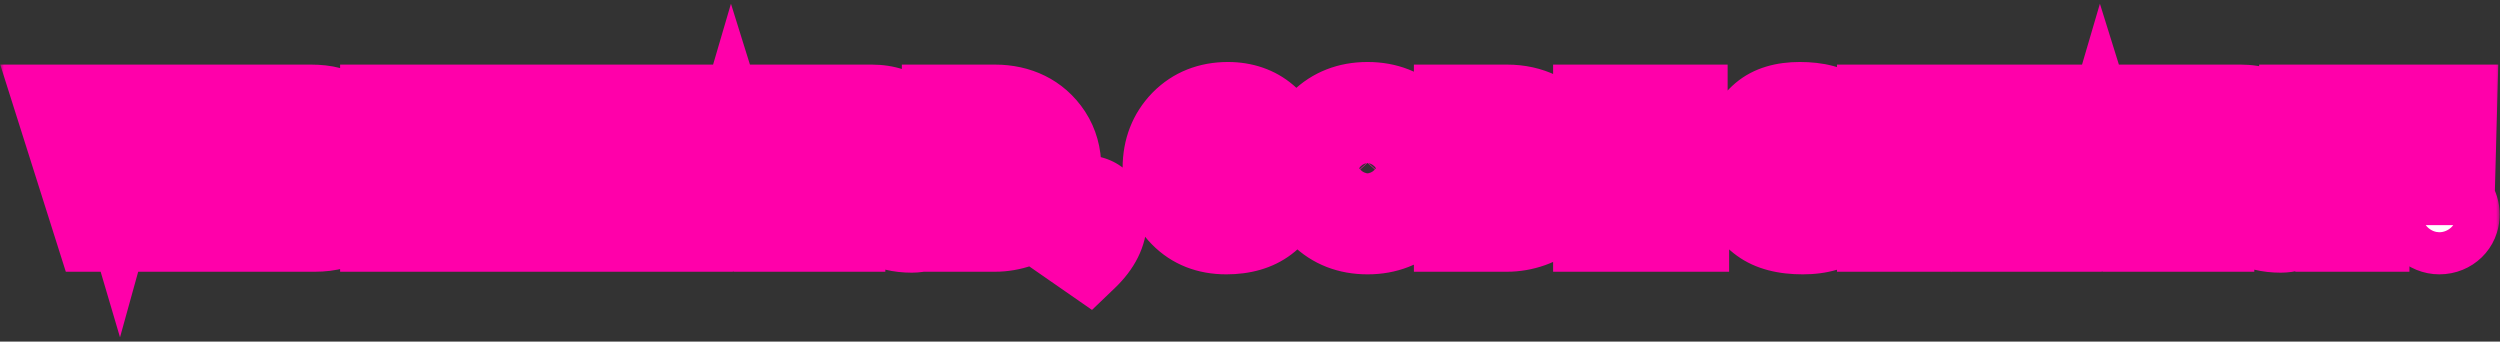 <svg width="322" height="44" viewBox="0 0 322 44" fill="none" xmlns="http://www.w3.org/2000/svg">
<rect x="0" y="0" width="322" height="44" fill="#333333" stroke="none"/>
<mask id="path-1-outside-1_4021_404" maskUnits="userSpaceOnUse" x="0" y="0" width="322" height="44" fill="black">
<rect fill="white" width="322" height="44"/>
<path d="M18.258 30H12.138L6.858 13.32H11.778L15.306 25.272L18.618 13.32H23.538L18.258 30ZM29.509 30H24.805V13.32H29.509V30ZM40.579 30H32.539V13.32H40.075C43.819 13.32 45.859 14.88 45.859 17.592C45.859 19.44 44.587 20.808 42.883 21.264C45.259 21.816 46.459 23.136 46.459 25.224C46.459 28.296 44.347 30 40.579 30ZM37.243 16.608V19.848H39.283C40.603 19.848 41.251 19.296 41.251 18.168C41.251 17.136 40.603 16.608 39.283 16.608H37.243ZM37.243 23.28V26.712H39.403C40.867 26.712 41.611 26.136 41.611 25.008C41.611 23.856 40.843 23.28 39.331 23.28H37.243ZM61.477 30H48.805V13.32H61.285V17.376H53.509V19.584H59.941V23.64H53.509V25.944H61.477V30ZM73.947 30H69.243V13.32H73.947V19.416H79.778V13.32H84.483V30H79.778V23.76H73.947V30ZM103.052 30L98.132 30L97.052 26.544H91.7L90.668 30H85.748L91.34 13.32H97.46L103.052 30ZM94.292 17.736L92.756 22.968H95.924L94.292 17.736ZM118.128 25.632C118.344 25.632 118.56 25.608 118.824 25.584V29.928C118.416 30.048 117.936 30.12 117.432 30.12C115.8 30.12 114.432 29.784 113.352 29.112C112.248 28.44 111.312 27.12 110.568 25.176L110.376 24.696H109.032V30H104.328V13.32H112.272C114.12 13.32 115.656 13.824 116.88 14.856C118.08 15.888 118.68 17.304 118.68 19.08C118.68 21.504 117.408 23.112 115.2 23.784C116.328 25.44 117.072 25.656 118.128 25.632ZM111.528 17.352H109.032V20.688H111.6C113.04 20.688 113.76 20.136 113.76 19.008C113.76 17.904 113.016 17.352 111.528 17.352ZM128.165 30H121.157V13.32H128.165C131.213 13.32 133.877 14.52 135.581 17.112C136.421 18.408 136.853 19.92 136.853 21.672C136.853 27.072 132.581 30 128.165 30ZM125.861 17.664V25.656H127.781C130.109 25.656 131.933 24.408 131.933 21.648C131.933 18.936 130.109 17.664 127.781 17.664H125.861ZM139.853 25.008C141.557 25.008 142.733 26.304 142.733 28.248C142.733 30.096 141.869 31.824 140.141 33.48L138.101 32.064C138.869 31.44 139.325 30.696 139.469 29.856C138.197 29.76 137.213 28.824 137.213 27.504C137.213 25.992 138.341 25.008 139.853 25.008ZM157.943 30.336C155.471 30.336 153.479 29.544 151.919 27.96C150.359 26.376 149.591 24.288 149.591 21.672C149.591 19.152 150.407 17.088 152.015 15.432C153.623 13.8 155.687 12.984 158.159 12.984C162.287 12.984 165.167 15.456 166.103 19.776L161.399 20.928C160.847 18.528 159.671 17.328 157.919 17.328C155.927 17.328 154.511 19.08 154.511 21.672C154.511 24.264 155.951 25.992 158.063 25.992C159.719 25.992 160.799 25.128 161.279 23.376L166.199 24.096C165.119 28.248 162.359 30.336 157.943 30.336ZM182.404 27.888C180.748 29.52 178.66 30.336 176.14 30.336C173.62 30.336 171.532 29.52 169.876 27.888C168.22 26.256 167.404 24.192 167.404 21.672C167.404 19.152 168.22 17.088 169.876 15.432C171.532 13.8 173.62 12.984 176.14 12.984C178.66 12.984 180.748 13.8 182.404 15.432C184.06 17.088 184.876 19.152 184.876 21.672C184.876 24.192 184.06 26.256 182.404 27.888ZM173.38 24.84C174.076 25.608 175.012 25.992 176.14 25.992C177.268 25.992 178.204 25.608 178.9 24.84C179.596 24.072 179.956 23.016 179.956 21.672C179.956 20.328 179.596 19.272 178.9 18.48C178.204 17.712 177.268 17.328 176.14 17.328C175.012 17.328 174.076 17.712 173.38 18.48C172.684 19.272 172.324 20.328 172.324 21.672C172.324 23.016 172.684 24.072 173.38 24.84ZM194.118 30H187.11V13.32H194.118C197.166 13.32 199.83 14.52 201.534 17.112C202.374 18.408 202.806 19.92 202.806 21.672C202.806 27.072 198.534 30 194.118 30ZM191.814 17.664V25.656H193.734C196.062 25.656 197.886 24.408 197.886 21.648C197.886 18.936 196.062 17.664 193.734 17.664H191.814ZM217.711 30H205.039V13.32H217.519V17.376H209.743V19.584H216.175V23.64H209.743V25.944H217.711V30ZM232.197 30.336C229.821 30.336 227.973 29.856 226.629 28.872C225.285 27.912 224.613 26.664 224.613 25.128C224.613 24.408 224.709 23.76 224.925 23.184L229.485 24.096C229.365 24.384 229.293 24.672 229.293 24.936C229.293 25.968 230.445 26.592 232.245 26.592C233.853 26.592 234.765 26.016 234.765 25.08C234.765 24.336 234.069 23.88 233.181 23.76L230.973 23.448C226.821 22.848 224.925 21.168 224.925 18.264C224.925 16.8 225.525 15.552 226.749 14.52C227.973 13.488 229.653 12.984 231.813 12.984C236.397 12.984 238.821 14.856 239.085 18.624L234.453 19.176C234.261 17.616 233.541 16.728 231.645 16.728C230.493 16.728 229.605 17.256 229.605 18C229.605 18.744 230.277 19.2 231.621 19.392L233.853 19.728C237.765 20.304 239.445 21.888 239.445 24.6C239.445 26.28 238.797 27.648 237.525 28.728C236.229 29.808 234.453 30.336 232.197 30.336ZM246.306 30H241.602V13.32H248.13L251.25 21.216L254.25 13.32L260.802 13.32V30H256.098V19.008L253.218 26.304H249.186L246.306 19.008V30ZM279.373 30H274.453L273.373 26.544H268.021L266.989 30H262.069L267.661 13.32H273.781L279.373 30ZM270.613 17.736L269.077 22.968H272.245L270.613 17.736ZM294.449 25.632C294.665 25.632 294.881 25.608 295.145 25.584V29.928C294.737 30.048 294.257 30.12 293.753 30.12C292.121 30.12 290.753 29.784 289.673 29.112C288.569 28.44 287.633 27.12 286.889 25.176L286.697 24.696H285.353V30H280.649V13.32H288.593C290.441 13.32 291.977 13.824 293.201 14.856C294.401 15.888 295.001 17.304 295.001 19.08C295.001 21.504 293.729 23.112 291.521 23.784C292.649 25.44 293.393 25.656 294.449 25.632ZM287.849 17.352H285.353V20.688H287.921C289.361 20.688 290.081 20.136 290.081 19.008C290.081 17.904 289.337 17.352 287.849 17.352ZM305.336 30H300.632V17.664H295.976V13.32H309.992V17.664H305.336V30ZM316.353 24H312.033L311.745 13.32H316.641L316.353 24ZM314.193 30.336C312.681 30.336 311.433 29.16 311.433 27.624C311.433 26.088 312.681 24.912 314.193 24.912C315.753 24.912 316.953 26.064 316.953 27.624C316.953 29.184 315.753 30.336 314.193 30.336Z"/>
</mask>
<path d="M18.258 30H12.138L6.858 13.32H11.778L15.306 25.272L18.618 13.32H23.538L18.258 30ZM29.509 30H24.805V13.32H29.509V30ZM40.579 30H32.539V13.32H40.075C43.819 13.32 45.859 14.88 45.859 17.592C45.859 19.44 44.587 20.808 42.883 21.264C45.259 21.816 46.459 23.136 46.459 25.224C46.459 28.296 44.347 30 40.579 30ZM37.243 16.608V19.848H39.283C40.603 19.848 41.251 19.296 41.251 18.168C41.251 17.136 40.603 16.608 39.283 16.608H37.243ZM37.243 23.28V26.712H39.403C40.867 26.712 41.611 26.136 41.611 25.008C41.611 23.856 40.843 23.28 39.331 23.28H37.243ZM61.477 30H48.805V13.32H61.285V17.376H53.509V19.584H59.941V23.64H53.509V25.944H61.477V30ZM73.947 30H69.243V13.32H73.947V19.416H79.778V13.32H84.483V30H79.778V23.76H73.947V30ZM103.052 30L98.132 30L97.052 26.544H91.7L90.668 30H85.748L91.34 13.32H97.46L103.052 30ZM94.292 17.736L92.756 22.968H95.924L94.292 17.736ZM118.128 25.632C118.344 25.632 118.56 25.608 118.824 25.584V29.928C118.416 30.048 117.936 30.12 117.432 30.12C115.8 30.12 114.432 29.784 113.352 29.112C112.248 28.44 111.312 27.12 110.568 25.176L110.376 24.696H109.032V30H104.328V13.32H112.272C114.12 13.32 115.656 13.824 116.88 14.856C118.08 15.888 118.68 17.304 118.68 19.08C118.68 21.504 117.408 23.112 115.2 23.784C116.328 25.44 117.072 25.656 118.128 25.632ZM111.528 17.352H109.032V20.688H111.6C113.04 20.688 113.76 20.136 113.76 19.008C113.76 17.904 113.016 17.352 111.528 17.352ZM128.165 30H121.157V13.32H128.165C131.213 13.32 133.877 14.52 135.581 17.112C136.421 18.408 136.853 19.92 136.853 21.672C136.853 27.072 132.581 30 128.165 30ZM125.861 17.664V25.656H127.781C130.109 25.656 131.933 24.408 131.933 21.648C131.933 18.936 130.109 17.664 127.781 17.664H125.861ZM139.853 25.008C141.557 25.008 142.733 26.304 142.733 28.248C142.733 30.096 141.869 31.824 140.141 33.48L138.101 32.064C138.869 31.44 139.325 30.696 139.469 29.856C138.197 29.76 137.213 28.824 137.213 27.504C137.213 25.992 138.341 25.008 139.853 25.008ZM157.943 30.336C155.471 30.336 153.479 29.544 151.919 27.96C150.359 26.376 149.591 24.288 149.591 21.672C149.591 19.152 150.407 17.088 152.015 15.432C153.623 13.8 155.687 12.984 158.159 12.984C162.287 12.984 165.167 15.456 166.103 19.776L161.399 20.928C160.847 18.528 159.671 17.328 157.919 17.328C155.927 17.328 154.511 19.08 154.511 21.672C154.511 24.264 155.951 25.992 158.063 25.992C159.719 25.992 160.799 25.128 161.279 23.376L166.199 24.096C165.119 28.248 162.359 30.336 157.943 30.336ZM182.404 27.888C180.748 29.52 178.66 30.336 176.14 30.336C173.62 30.336 171.532 29.52 169.876 27.888C168.22 26.256 167.404 24.192 167.404 21.672C167.404 19.152 168.22 17.088 169.876 15.432C171.532 13.8 173.62 12.984 176.14 12.984C178.66 12.984 180.748 13.8 182.404 15.432C184.06 17.088 184.876 19.152 184.876 21.672C184.876 24.192 184.06 26.256 182.404 27.888ZM173.38 24.84C174.076 25.608 175.012 25.992 176.14 25.992C177.268 25.992 178.204 25.608 178.9 24.84C179.596 24.072 179.956 23.016 179.956 21.672C179.956 20.328 179.596 19.272 178.9 18.48C178.204 17.712 177.268 17.328 176.14 17.328C175.012 17.328 174.076 17.712 173.38 18.48C172.684 19.272 172.324 20.328 172.324 21.672C172.324 23.016 172.684 24.072 173.38 24.84ZM194.118 30H187.11V13.32H194.118C197.166 13.32 199.83 14.52 201.534 17.112C202.374 18.408 202.806 19.92 202.806 21.672C202.806 27.072 198.534 30 194.118 30ZM191.814 17.664V25.656H193.734C196.062 25.656 197.886 24.408 197.886 21.648C197.886 18.936 196.062 17.664 193.734 17.664H191.814ZM217.711 30H205.039V13.32H217.519V17.376H209.743V19.584H216.175V23.64H209.743V25.944H217.711V30ZM232.197 30.336C229.821 30.336 227.973 29.856 226.629 28.872C225.285 27.912 224.613 26.664 224.613 25.128C224.613 24.408 224.709 23.76 224.925 23.184L229.485 24.096C229.365 24.384 229.293 24.672 229.293 24.936C229.293 25.968 230.445 26.592 232.245 26.592C233.853 26.592 234.765 26.016 234.765 25.08C234.765 24.336 234.069 23.88 233.181 23.76L230.973 23.448C226.821 22.848 224.925 21.168 224.925 18.264C224.925 16.8 225.525 15.552 226.749 14.52C227.973 13.488 229.653 12.984 231.813 12.984C236.397 12.984 238.821 14.856 239.085 18.624L234.453 19.176C234.261 17.616 233.541 16.728 231.645 16.728C230.493 16.728 229.605 17.256 229.605 18C229.605 18.744 230.277 19.2 231.621 19.392L233.853 19.728C237.765 20.304 239.445 21.888 239.445 24.6C239.445 26.28 238.797 27.648 237.525 28.728C236.229 29.808 234.453 30.336 232.197 30.336ZM246.306 30H241.602V13.32H248.13L251.25 21.216L254.25 13.32L260.802 13.32V30H256.098V19.008L253.218 26.304H249.186L246.306 19.008V30ZM279.373 30H274.453L273.373 26.544H268.021L266.989 30H262.069L267.661 13.32H273.781L279.373 30ZM270.613 17.736L269.077 22.968H272.245L270.613 17.736ZM294.449 25.632C294.665 25.632 294.881 25.608 295.145 25.584V29.928C294.737 30.048 294.257 30.12 293.753 30.12C292.121 30.12 290.753 29.784 289.673 29.112C288.569 28.44 287.633 27.12 286.889 25.176L286.697 24.696H285.353V30H280.649V13.32H288.593C290.441 13.32 291.977 13.824 293.201 14.856C294.401 15.888 295.001 17.304 295.001 19.08C295.001 21.504 293.729 23.112 291.521 23.784C292.649 25.44 293.393 25.656 294.449 25.632ZM287.849 17.352H285.353V20.688H287.921C289.361 20.688 290.081 20.136 290.081 19.008C290.081 17.904 289.337 17.352 287.849 17.352ZM305.336 30H300.632V17.664H295.976V13.32H309.992V17.664H305.336V30ZM316.353 24H312.033L311.745 13.32H316.641L316.353 24ZM314.193 30.336C312.681 30.336 311.433 29.16 311.433 27.624C311.433 26.088 312.681 24.912 314.193 24.912C315.753 24.912 316.953 26.064 316.953 27.624C316.953 29.184 315.753 30.336 314.193 30.336Z" fill="white"/>
<path d="M18.258 30V35H21.919L23.024 31.509L18.258 30ZM12.138 30L7.371 31.509L8.476 35H12.138V30ZM6.858 13.32V8.32L0.03 8.32L2.091 14.829L6.858 13.32ZM11.778 13.32L16.573 11.905L15.515 8.32H11.778V13.32ZM15.306 25.272L10.51 26.688L15.457 43.448L20.124 26.607L15.306 25.272ZM18.618 13.32V8.32H14.815L13.799 11.985L18.618 13.32ZM23.538 13.32L28.305 14.829L30.365 8.32H23.538V13.32ZM18.258 30V25H12.138V30V35H18.258V30ZM12.138 30L16.904 28.491L11.624 11.811L6.858 13.32L2.091 14.829L7.371 31.509L12.138 30ZM6.858 13.32V18.32H11.778V13.32V8.32H6.858V13.32ZM11.778 13.32L6.982 14.736L10.51 26.688L15.306 25.272L20.101 23.857L16.573 11.905L11.778 13.32ZM15.306 25.272L20.124 26.607L23.436 14.655L18.618 13.32L13.799 11.985L10.487 23.937L15.306 25.272ZM18.618 13.32V18.32H23.538V13.32V8.32H18.618V13.32ZM23.538 13.32L18.771 11.811L13.491 28.491L18.258 30L23.024 31.509L28.305 14.829L23.538 13.32ZM29.509 30V35H34.509V30H29.509ZM24.805 30H19.805V35H24.805V30ZM24.805 13.32V8.32H19.805V13.32H24.805ZM29.509 13.32H34.509V8.32H29.509V13.32ZM29.509 30V25H24.805V30V35H29.509V30ZM24.805 30H29.805V13.32H24.805H19.805V30H24.805ZM24.805 13.32V18.32H29.509V13.32V8.32H24.805V13.32ZM29.509 13.32H24.509V30H29.509H34.509V13.32H29.509ZM32.539 30H27.539V35H32.539V30ZM32.539 13.32V8.32H27.539V13.32H32.539ZM42.883 21.264L41.591 16.434L41.752 26.134L42.883 21.264ZM37.243 16.608V11.608H32.243V16.608L37.243 16.608ZM37.243 19.848L32.243 19.848V24.848L37.243 24.848V19.848ZM37.243 23.28V18.28L32.243 18.28V23.28L37.243 23.28ZM37.243 26.712L32.243 26.712V31.712H37.243V26.712ZM40.579 30V25L32.539 25V30V35H40.579V30ZM32.539 30H37.539V13.32H32.539H27.539V30H32.539ZM32.539 13.32V18.32L40.075 18.32V13.32V8.32H32.539V13.32ZM40.075 13.32V18.32C40.676 18.32 41.066 18.384 41.288 18.442C41.506 18.499 41.5 18.535 41.383 18.448C41.247 18.346 41.079 18.164 40.963 17.92C40.853 17.688 40.859 17.546 40.859 17.592H45.859H50.859C50.859 14.833 49.738 12.203 47.359 10.43C45.196 8.817 42.538 8.32 40.075 8.32V13.32ZM45.859 17.592H40.859C40.859 17.313 40.974 16.981 41.187 16.728C41.375 16.505 41.548 16.445 41.591 16.434L42.883 21.264L44.176 26.094C47.685 25.155 50.859 22.076 50.859 17.592H45.859ZM42.883 21.264L41.752 26.134C42.308 26.264 42.154 26.354 41.854 26.022C41.701 25.853 41.585 25.652 41.517 25.459C41.454 25.278 41.459 25.181 41.459 25.224H46.459H51.459C51.459 23.162 50.837 21.045 49.27 19.314C47.777 17.663 45.835 16.817 44.015 16.394L42.883 21.264ZM46.459 25.224H41.459C41.459 25.419 41.427 25.407 41.484 25.275C41.549 25.126 41.662 24.979 41.783 24.88C41.889 24.794 41.904 24.824 41.715 24.878C41.52 24.934 41.156 25 40.579 25V30V35C43.128 35 45.878 34.434 48.081 32.648C50.446 30.731 51.459 27.998 51.459 25.224H46.459ZM37.243 16.608L32.243 16.608V19.848L37.243 19.848H42.243V16.608H37.243ZM37.243 19.848V24.848H39.283V19.848V14.848H37.243V19.848ZM39.283 19.848V24.848C40.515 24.848 42.396 24.61 44.008 23.235C45.776 21.726 46.251 19.701 46.251 18.168H41.251H36.251C36.251 17.763 36.402 16.578 37.517 15.627C37.999 15.216 38.476 15.021 38.792 14.931C39.095 14.846 39.282 14.848 39.283 14.848V19.848ZM41.251 18.168H46.251C46.251 16.541 45.684 14.532 43.881 13.093C42.293 11.825 40.478 11.608 39.283 11.608V16.608V21.608C39.283 21.608 39.274 21.608 39.257 21.607C39.24 21.606 39.214 21.604 39.179 21.6C39.112 21.593 39.003 21.576 38.861 21.538C38.578 21.463 38.122 21.291 37.643 20.909C36.494 19.992 36.251 18.763 36.251 18.168H41.251ZM39.283 16.608V11.608H37.243V16.608V21.608H39.283V16.608ZM37.243 23.28L32.243 23.28V26.712L37.243 26.712H42.243V23.28H37.243ZM37.243 26.712V31.712H39.403V26.712V21.712H37.243V26.712ZM39.403 26.712V31.712C40.659 31.712 42.498 31.487 44.113 30.24C45.964 28.81 46.611 26.765 46.611 25.008H41.611H36.611C36.611 24.746 36.655 24.29 36.888 23.753C37.134 23.19 37.523 22.695 38 22.326C38.876 21.649 39.612 21.712 39.403 21.712V26.712ZM41.611 25.008H46.611C46.611 23.215 45.94 21.149 44.053 19.723C42.427 18.494 40.582 18.28 39.331 18.28V23.28V28.28C39.592 28.28 38.888 28.354 38.023 27.701C37.546 27.34 37.149 26.847 36.896 26.276C36.655 25.733 36.611 25.27 36.611 25.008H41.611ZM39.331 23.28V18.28H37.243V23.28V28.28H39.331V23.28ZM61.477 30V35H66.477V30H61.477ZM48.805 30H43.805V35H48.805V30ZM48.805 13.32V8.32H43.805V13.32H48.805ZM61.285 13.32H66.285V8.32H61.285V13.32ZM61.285 17.376V22.376H66.285V17.376H61.285ZM53.509 17.376V12.376H48.509V17.376H53.509ZM53.509 19.584H48.509V24.584H53.509V19.584ZM59.941 19.584H64.941V14.584H59.941V19.584ZM59.941 23.64V28.64H64.941V23.64H59.941ZM53.509 23.64V18.64H48.509V23.64H53.509ZM53.509 25.944H48.509V30.944H53.509V25.944ZM61.477 25.944H66.477V20.944H61.477V25.944ZM61.477 30V25H48.805V30V35H61.477V30ZM48.805 30H53.805V13.32H48.805H43.805V30H48.805ZM48.805 13.32V18.32H61.285V13.32V8.32H48.805V13.32ZM61.285 13.32H56.285V17.376H61.285H66.285V13.32H61.285ZM61.285 17.376V12.376H53.509V17.376V22.376H61.285V17.376ZM53.509 17.376H48.509V19.584H53.509H58.509V17.376H53.509ZM53.509 19.584V24.584H59.941V19.584V14.584H53.509V19.584ZM59.941 19.584H54.941V23.64H59.941H64.941V19.584H59.941ZM59.941 23.64V18.64H53.509V23.64V28.64H59.941V23.64ZM53.509 23.64H48.509V25.944H53.509H58.509V23.64H53.509ZM53.509 25.944V30.944H61.477V25.944V20.944H53.509V25.944ZM61.477 25.944H56.477V30H61.477H66.477V25.944H61.477ZM73.947 30V35H78.947V30H73.947ZM69.243 30H64.243V35H69.243V30ZM69.243 13.32V8.32L64.243 8.32V13.32L69.243 13.32ZM73.947 13.32H78.947V8.32H73.947V13.32ZM73.947 19.416H68.947V24.416H73.947V19.416ZM79.778 19.416V24.416H84.778V19.416H79.778ZM79.778 13.32V8.32H74.778V13.32H79.778ZM84.483 13.32H89.483V8.32H84.483V13.32ZM84.483 30V35H89.483V30H84.483ZM79.778 30H74.778V35H79.778V30ZM79.778 23.76H84.778V18.76H79.778V23.76ZM73.947 23.76V18.76H68.947V23.76H73.947ZM73.947 30V25H69.243V30V35H73.947V30ZM69.243 30H74.243V13.32H69.243L64.243 13.32V30H69.243ZM69.243 13.32V18.32H73.947V13.32V8.32H69.243V13.32ZM73.947 13.32H68.947V19.416H73.947H78.947V13.32H73.947ZM73.947 19.416V24.416H79.778V19.416V14.416H73.947V19.416ZM79.778 19.416H84.778V13.32H79.778H74.778V19.416H79.778ZM79.778 13.32V18.32H84.483V13.32V8.32H79.778V13.32ZM84.483 13.32H79.483V30H84.483H89.483V13.32H84.483ZM84.483 30V25H79.778V30V35H84.483V30ZM79.778 30H84.778V23.76H79.778H74.778V30H79.778ZM79.778 23.76V18.76H73.947V23.76V28.76H79.778V23.76ZM73.947 23.76H68.947V30H73.947H78.947V23.76H73.947ZM103.052 30V35H110.002L107.793 28.411L103.052 30ZM98.132 30L93.36 31.491L94.456 35H98.132V30ZM97.052 26.544L101.825 25.053L100.728 21.544H97.052V26.544ZM91.7 26.544V21.544H87.975L86.909 25.113L91.7 26.544ZM90.668 30V35H94.393L95.459 31.431L90.668 30ZM85.748 30L81.008 28.411L78.799 35H85.748V30ZM91.34 13.32V8.32H87.743L86.6 11.731L91.34 13.32ZM97.46 13.32L102.201 11.731L101.058 8.32H97.46V13.32ZM94.292 17.736L99.066 16.247L94.147 0.48L89.495 16.328L94.292 17.736ZM92.756 22.968L87.959 21.56L86.077 27.968H92.756V22.968ZM95.924 22.968V27.968H102.722L100.697 21.479L95.924 22.968ZM103.052 30V25H98.132V30V35L103.052 35V30ZM98.132 30L102.905 28.509L101.825 25.053L97.052 26.544L92.28 28.035L93.36 31.491L98.132 30ZM97.052 26.544V21.544H91.7V26.544V31.544H97.052V26.544ZM91.7 26.544L86.909 25.113L85.877 28.569L90.668 30L95.459 31.431L96.491 27.975L91.7 26.544ZM90.668 30V25H85.748V30V35H90.668V30ZM85.748 30L90.489 31.589L96.081 14.909L91.34 13.32L86.6 11.731L81.008 28.411L85.748 30ZM91.34 13.32V18.32H97.46V13.32V8.32H91.34V13.32ZM97.46 13.32L92.72 14.909L98.312 31.589L103.052 30L107.793 28.411L102.201 11.731L97.46 13.32ZM94.292 17.736L89.495 16.328L87.959 21.56L92.756 22.968L97.554 24.376L99.09 19.144L94.292 17.736ZM92.756 22.968V27.968H95.924V22.968V17.968H92.756V22.968ZM95.924 22.968L100.697 21.479L99.066 16.247L94.292 17.736L89.519 19.225L91.151 24.457L95.924 22.968ZM118.128 25.632V20.632H118.072L118.015 20.633L118.128 25.632ZM118.824 25.584H123.824V20.109L118.372 20.605L118.824 25.584ZM118.824 29.928L120.235 34.725L123.824 33.669V29.928H118.824ZM113.352 29.112L115.994 24.867L115.973 24.854L115.952 24.841L113.352 29.112ZM110.568 25.176L115.238 23.389L115.225 23.354L115.211 23.319L110.568 25.176ZM110.376 24.696L115.019 22.839L113.762 19.696H110.376V24.696ZM109.032 24.696V19.696H104.032V24.696H109.032ZM109.032 30V35H114.032V30H109.032ZM104.328 30L99.328 30V35L104.328 35V30ZM104.328 13.32V8.32H99.328V13.32H104.328ZM116.88 14.856L120.141 11.065L120.122 11.049L120.103 11.033L116.88 14.856ZM115.2 23.784L113.745 19.001L107.241 20.98L111.068 26.599L115.2 23.784ZM109.032 17.352V12.352H104.032V17.352H109.032ZM109.032 20.688H104.032V25.688H109.032V20.688ZM118.128 25.632V30.632C118.636 30.632 119.167 30.573 119.277 30.564L118.824 25.584L118.372 20.605C118.332 20.608 118.295 20.612 118.262 20.615C118.228 20.618 118.201 20.62 118.174 20.623C118.119 20.628 118.088 20.631 118.065 20.633C118.019 20.636 118.054 20.632 118.128 20.632V25.632ZM118.824 25.584H113.824V29.928H118.824H123.824V25.584H118.824ZM118.824 29.928L117.414 25.131C117.436 25.125 117.451 25.121 117.458 25.12C117.466 25.118 117.468 25.118 117.466 25.118C117.464 25.118 117.46 25.119 117.453 25.119C117.447 25.12 117.44 25.12 117.432 25.12V30.12V35.12C118.394 35.12 119.35 34.985 120.235 34.725L118.824 29.928ZM117.432 30.12V25.12C116.465 25.12 116.08 24.921 115.994 24.867L113.352 29.112L110.711 33.357C112.784 34.648 115.135 35.12 117.432 35.12V30.12ZM113.352 29.112L115.952 24.841C116.108 24.936 116.071 24.965 115.907 24.733C115.74 24.497 115.501 24.075 115.238 23.389L110.568 25.176L105.899 26.963C106.817 29.363 108.283 31.88 110.753 33.383L113.352 29.112ZM110.568 25.176L115.211 23.319L115.019 22.839L110.376 24.696L105.734 26.553L105.926 27.033L110.568 25.176ZM110.376 24.696V19.696H109.032V24.696V29.696H110.376V24.696ZM109.032 24.696H104.032V30H109.032H114.032V24.696H109.032ZM109.032 30V25H104.328V30V35H109.032V30ZM104.328 30H109.328V13.32H104.328H99.328V30L104.328 30ZM104.328 13.32V18.32H112.272V13.32V8.32H104.328V13.32ZM112.272 13.32V18.32C113.16 18.32 113.49 18.537 113.657 18.679L116.88 14.856L120.103 11.033C117.823 9.111 115.081 8.32 112.272 8.32V13.32ZM116.88 14.856L113.62 18.647C113.646 18.669 113.649 18.676 113.641 18.666C113.634 18.656 113.63 18.647 113.63 18.647C113.63 18.648 113.642 18.675 113.654 18.74C113.667 18.807 113.68 18.917 113.68 19.08H118.68H123.68C123.68 16.058 122.596 13.177 120.141 11.065L116.88 14.856ZM118.68 19.08H113.68C113.68 19.249 113.658 19.305 113.666 19.279C113.67 19.267 113.68 19.24 113.699 19.202C113.718 19.164 113.743 19.123 113.774 19.082C113.805 19.04 113.837 19.006 113.866 18.979C113.895 18.952 113.916 18.937 113.925 18.931C113.942 18.92 113.894 18.955 113.745 19.001L115.2 23.784L116.656 28.567C118.578 27.983 120.419 26.881 121.763 25.096C123.113 23.303 123.68 21.191 123.68 19.08H118.68ZM115.2 23.784L111.068 26.599C111.811 27.69 112.803 28.888 114.241 29.697C115.829 30.589 117.323 30.652 118.242 30.631L118.128 25.632L118.015 20.633C117.916 20.636 118.046 20.625 118.276 20.666C118.544 20.715 118.85 20.816 119.141 20.979C119.413 21.132 119.556 21.275 119.576 21.296C119.587 21.307 119.507 21.225 119.333 20.969L115.2 23.784ZM111.528 17.352V12.352H109.032V17.352V22.352H111.528V17.352ZM109.032 17.352H104.032V20.688H109.032H114.032V17.352H109.032ZM109.032 20.688V25.688H111.6V20.688V15.688H109.032V20.688ZM111.6 20.688V25.688C112.816 25.688 114.662 25.48 116.283 24.223C118.151 22.775 118.76 20.716 118.76 19.008H113.76H108.76C108.76 18.766 108.799 18.317 109.028 17.78C109.272 17.211 109.664 16.702 110.158 16.319C111.059 15.62 111.824 15.688 111.6 15.688V20.688ZM113.76 19.008H118.76C118.76 17.216 118.077 15.157 116.182 13.751C114.566 12.552 112.745 12.352 111.528 12.352V17.352V22.352C111.8 22.352 111.095 22.428 110.223 21.782C109.737 21.421 109.325 20.922 109.06 20.333C108.808 19.772 108.76 19.289 108.76 19.008H113.76ZM121.157 30H116.157V35H121.157V30ZM121.157 13.32V8.32H116.157V13.32H121.157ZM135.581 17.112L139.776 14.393L139.767 14.379L139.759 14.365L135.581 17.112ZM125.861 17.664V12.664H120.861V17.664H125.861ZM125.861 25.656H120.861V30.656H125.861V25.656ZM128.165 30V25H121.157V30V35H128.165V30ZM121.157 30H126.157V13.32H121.157H116.157V30H121.157ZM121.157 13.32V18.32H128.165V13.32V8.32H121.157V13.32ZM128.165 13.32V18.32C129.801 18.32 130.763 18.886 131.403 19.859L135.581 17.112L139.759 14.365C136.99 10.154 132.624 8.32 128.165 8.32V13.32ZM135.581 17.112L131.385 19.831C131.648 20.238 131.853 20.786 131.853 21.672H136.853H141.853C141.853 19.054 141.193 16.578 139.776 14.393L135.581 17.112ZM136.853 21.672H131.853C131.853 22.935 131.404 23.636 130.886 24.086C130.279 24.613 129.312 25 128.165 25V30V35C134.657 35 141.853 30.472 141.853 21.672H136.853ZM125.861 17.664H120.861V25.656H125.861H130.861V17.664H125.861ZM125.861 25.656V30.656H127.781V25.656V20.656H125.861V25.656ZM127.781 25.656V30.656C129.782 30.656 132.123 30.12 134.032 28.442C136.044 26.672 136.933 24.198 136.933 21.648H131.933H126.933C126.933 21.787 126.91 21.724 126.986 21.54C127.067 21.342 127.215 21.119 127.427 20.933C127.842 20.568 128.107 20.656 127.781 20.656V25.656ZM131.933 21.648H136.933C136.933 19.097 136.027 16.64 134.032 14.884C132.136 13.217 129.804 12.664 127.781 12.664V17.664V22.664C128.085 22.664 127.829 22.747 127.427 22.393C127.222 22.213 127.075 21.995 126.992 21.795C126.914 21.607 126.933 21.532 126.933 21.648H131.933ZM127.781 17.664V12.664H125.861V17.664V22.664H127.781V17.664ZM140.141 33.48L137.29 37.587L140.649 39.919L143.601 37.09L140.141 33.48ZM138.101 32.064L134.948 28.183L129.785 32.378L135.25 36.172L138.101 32.064ZM139.469 29.856L144.397 30.701L145.326 25.284L139.846 24.87L139.469 29.856ZM139.853 25.008V30.008C139.364 30.008 138.7 29.785 138.205 29.232C137.75 28.723 137.733 28.274 137.733 28.248H142.733H147.733C147.733 26.277 147.128 24.209 145.66 22.566C144.151 20.879 142.047 20.008 139.853 20.008V25.008ZM142.733 28.248H137.733C137.733 28.344 137.747 28.849 136.682 29.87L140.141 33.48L143.601 37.09C145.992 34.799 147.733 31.848 147.733 28.248H142.733ZM140.141 33.48L142.992 29.372L140.952 27.956L138.101 32.064L135.25 36.172L137.29 37.587L140.141 33.48ZM138.101 32.064L141.254 35.945C142.823 34.67 144.02 32.9 144.397 30.701L139.469 29.856L134.541 29.011C134.579 28.792 134.66 28.583 134.766 28.413C134.866 28.25 134.952 28.18 134.948 28.183L138.101 32.064ZM139.469 29.856L139.846 24.87C140.331 24.907 140.925 25.122 141.426 25.63C141.951 26.163 142.213 26.863 142.213 27.504H137.213H132.213C132.213 31.71 135.492 34.57 139.093 34.842L139.469 29.856ZM137.213 27.504H142.213C142.213 28.06 141.972 28.796 141.359 29.362C140.785 29.892 140.179 30.008 139.853 30.008V25.008V20.008C138.015 20.008 136.09 20.616 134.574 22.016C133.019 23.452 132.213 25.436 132.213 27.504H137.213ZM151.919 27.96L148.357 31.468L148.357 31.468L151.919 27.96ZM152.015 15.432L148.453 11.923L148.441 11.936L148.428 11.949L152.015 15.432ZM166.103 19.776L167.292 24.633L172.02 23.475L170.99 18.717L166.103 19.776ZM161.399 20.928L156.526 22.049L157.663 26.991L162.588 25.785L161.399 20.928ZM161.279 23.376L162.003 18.429L157.626 17.788L156.457 22.055L161.279 23.376ZM166.199 24.096L171.038 25.355L172.442 19.956L166.923 19.149L166.199 24.096ZM157.943 30.336V25.336C156.661 25.336 156.002 24.98 155.482 24.452L151.919 27.96L148.357 31.468C150.956 34.108 154.281 35.336 157.943 35.336V30.336ZM151.919 27.96L155.482 24.452C155.011 23.974 154.591 23.237 154.591 21.672H149.591H144.591C144.591 25.339 145.707 28.778 148.357 31.468L151.919 27.96ZM149.591 21.672H154.591C154.591 20.355 154.966 19.57 155.602 18.915L152.015 15.432L148.428 11.949C145.848 14.606 144.591 17.949 144.591 21.672H149.591ZM152.015 15.432L155.577 18.941C156.156 18.353 156.894 17.984 158.159 17.984V12.984V7.984C154.48 7.984 151.09 9.247 148.453 11.923L152.015 15.432ZM158.159 12.984V17.984C159.184 17.984 159.74 18.27 160.077 18.559C160.441 18.871 160.931 19.518 161.216 20.835L166.103 19.776L170.99 18.717C170.339 15.714 168.921 12.965 166.579 10.961C164.211 8.934 161.262 7.984 158.159 7.984V12.984ZM166.103 19.776L164.914 14.919L160.21 16.072L161.399 20.928L162.588 25.785L167.292 24.633L166.103 19.776ZM161.399 20.928L166.272 19.807C165.879 18.101 165.142 16.236 163.698 14.747C162.121 13.121 160.07 12.328 157.919 12.328V17.328V22.328C157.777 22.328 157.525 22.302 157.225 22.178C156.919 22.053 156.681 21.875 156.52 21.709C156.24 21.42 156.367 21.355 156.526 22.049L161.399 20.928ZM157.919 17.328V12.328C155.324 12.328 153.054 13.522 151.547 15.425C150.103 17.25 149.511 19.503 149.511 21.672H154.511H159.511C159.511 21.249 159.627 21.33 159.389 21.631C159.264 21.788 159.06 21.977 158.768 22.122C158.47 22.269 158.17 22.328 157.919 22.328V17.328ZM154.511 21.672H149.511C149.511 23.861 150.121 26.148 151.639 27.987C153.222 29.905 155.53 30.992 158.063 30.992V25.992V20.992C158.228 20.992 158.471 21.029 158.739 21.154C159.007 21.28 159.213 21.453 159.351 21.621C159.621 21.948 159.511 22.075 159.511 21.672H154.511ZM158.063 25.992V30.992C159.791 30.992 161.658 30.523 163.259 29.226C164.824 27.959 165.668 26.277 166.101 24.697L161.279 23.376L156.457 22.055C156.41 22.227 156.474 21.853 156.965 21.456C157.492 21.029 157.991 20.992 158.063 20.992V25.992ZM161.279 23.376L160.555 28.323L165.475 29.043L166.199 24.096L166.923 19.149L162.003 18.429L161.279 23.376ZM166.199 24.096L161.36 22.837C161.033 24.094 160.587 24.573 160.307 24.785C160.013 25.007 159.367 25.336 157.943 25.336V30.336V35.336C160.935 35.336 163.877 34.621 166.337 32.761C168.812 30.891 170.285 28.25 171.038 25.355L166.199 24.096ZM182.404 27.888L178.894 24.327L178.894 24.327L182.404 27.888ZM169.876 27.888L173.385 24.327L169.876 27.888ZM169.876 15.432L166.366 11.871L166.353 11.884L166.34 11.896L169.876 15.432ZM182.404 15.432L185.939 11.896L185.926 11.884L185.913 11.871L182.404 15.432ZM173.38 24.84L169.675 28.198L169.675 28.198L173.38 24.84ZM178.9 24.84L175.195 21.482L175.195 21.482L178.9 24.84ZM178.9 18.48L182.655 15.179L182.63 15.151L182.605 15.122L178.9 18.48ZM173.38 18.48L169.675 15.122L169.649 15.151L169.624 15.179L173.38 18.48ZM182.404 27.888L178.894 24.327C178.256 24.955 177.467 25.336 176.14 25.336V30.336V35.336C179.852 35.336 183.239 34.085 185.913 31.449L182.404 27.888ZM176.14 30.336V25.336C174.812 25.336 174.023 24.955 173.385 24.327L169.876 27.888L166.366 31.449C169.04 34.085 172.427 35.336 176.14 35.336V30.336ZM169.876 27.888L173.385 24.327C172.775 23.726 172.404 22.989 172.404 21.672H167.404L162.404 21.672C162.404 25.395 163.664 28.787 166.366 31.449L169.876 27.888ZM167.404 21.672H172.404C172.404 20.363 172.771 19.607 173.411 18.968L169.876 15.432L166.34 11.896C163.668 14.569 162.404 17.941 162.404 21.672L167.404 21.672ZM169.876 15.432L173.385 18.993C174.023 18.365 174.812 17.984 176.14 17.984V12.984V7.984C172.427 7.984 169.04 9.235 166.366 11.871L169.876 15.432ZM176.14 12.984V17.984C177.467 17.984 178.256 18.365 178.894 18.993L182.404 15.432L185.913 11.871C183.239 9.235 179.852 7.984 176.14 7.984V12.984ZM182.404 15.432L178.868 18.968C179.508 19.607 179.876 20.363 179.876 21.672H184.876H189.876C189.876 17.941 188.611 14.569 185.939 11.896L182.404 15.432ZM184.876 21.672H179.876C179.876 22.989 179.504 23.726 178.894 24.327L182.404 27.888L185.913 31.449C188.615 28.787 189.876 25.395 189.876 21.672H184.876ZM173.38 24.84L169.675 28.198C171.43 30.135 173.775 30.992 176.14 30.992V25.992V20.992C176.147 20.992 176.294 20.995 176.516 21.087C176.749 21.184 176.947 21.331 177.085 21.482L173.38 24.84ZM176.14 25.992V30.992C178.504 30.992 180.849 30.135 182.605 28.198L178.9 24.84L175.195 21.482C175.332 21.331 175.53 21.184 175.763 21.087C175.985 20.995 176.132 20.992 176.14 20.992V25.992ZM178.9 24.84L182.605 28.198C184.336 26.287 184.956 23.919 184.956 21.672H179.956H174.956C174.956 21.903 174.924 21.953 174.948 21.883C174.96 21.846 174.984 21.785 175.028 21.71C175.072 21.634 175.128 21.556 175.195 21.482L178.9 24.84ZM179.956 21.672H184.956C184.956 19.403 184.326 17.081 182.655 15.179L178.9 18.48L175.144 21.781C175.093 21.723 175.049 21.66 175.012 21.596C174.976 21.533 174.956 21.481 174.945 21.45C174.925 21.389 174.956 21.443 174.956 21.672H179.956ZM178.9 18.48L182.605 15.122C180.849 13.185 178.504 12.328 176.14 12.328V17.328V22.328C176.132 22.328 175.985 22.325 175.763 22.233C175.53 22.136 175.332 21.989 175.195 21.838L178.9 18.48ZM176.14 17.328V12.328C173.775 12.328 171.43 13.185 169.675 15.122L173.38 18.48L177.085 21.838C176.947 21.989 176.749 22.136 176.516 22.233C176.294 22.325 176.147 22.328 176.14 22.328V17.328ZM173.38 18.48L169.624 15.179C167.953 17.081 167.324 19.403 167.324 21.672H172.324H177.324C177.324 21.443 177.354 21.389 177.334 21.45C177.324 21.481 177.303 21.533 177.267 21.596C177.231 21.66 177.186 21.723 177.135 21.781L173.38 18.48ZM172.324 21.672H167.324C167.324 23.919 167.943 26.287 169.675 28.198L173.38 24.84L177.085 21.482C177.151 21.556 177.207 21.634 177.251 21.71C177.295 21.785 177.319 21.846 177.331 21.883C177.355 21.953 177.324 21.903 177.324 21.672H172.324ZM187.11 30H182.11V35H187.11V30ZM187.11 13.32V8.32H182.11V13.32H187.11ZM201.534 17.112L205.729 14.393L205.721 14.379L205.712 14.365L201.534 17.112ZM191.814 17.664V12.664H186.814V17.664H191.814ZM191.814 25.656H186.814V30.656H191.814V25.656ZM194.118 30V25H187.11V30V35H194.118V30ZM187.11 30H192.11V13.32H187.11H182.11V30H187.11ZM187.11 13.32V18.32H194.118V13.32V8.32H187.11V13.32ZM194.118 13.32V18.32C195.754 18.32 196.716 18.886 197.356 19.859L201.534 17.112L205.712 14.365C202.943 10.154 198.577 8.32 194.118 8.32V13.32ZM201.534 17.112L197.338 19.831C197.602 20.238 197.806 20.786 197.806 21.672H202.806H207.806C207.806 19.054 207.146 16.578 205.729 14.393L201.534 17.112ZM202.806 21.672H197.806C197.806 22.935 197.357 23.636 196.839 24.086C196.232 24.613 195.265 25 194.118 25V30V35C200.61 35 207.806 30.472 207.806 21.672H202.806ZM191.814 17.664H186.814V25.656H191.814H196.814V17.664H191.814ZM191.814 25.656V30.656H193.734V25.656V20.656H191.814V25.656ZM193.734 25.656V30.656C195.735 30.656 198.076 30.12 199.985 28.442C201.997 26.672 202.886 24.198 202.886 21.648H197.886H192.886C192.886 21.787 192.863 21.724 192.939 21.54C193.02 21.342 193.169 21.119 193.381 20.933C193.795 20.568 194.06 20.656 193.734 20.656V25.656ZM197.886 21.648H202.886C202.886 19.097 201.981 16.64 199.985 14.884C198.089 13.217 195.757 12.664 193.734 12.664V17.664V22.664C194.038 22.664 193.782 22.747 193.381 22.393C193.175 22.213 193.028 21.995 192.945 21.795C192.867 21.607 192.886 21.532 192.886 21.648H197.886ZM193.734 17.664V12.664H191.814V17.664V22.664H193.734V17.664ZM217.711 30V35H222.711V30H217.711ZM205.039 30H200.039V35H205.039V30ZM205.039 13.32V8.32H200.039V13.32H205.039ZM217.519 13.32H222.519V8.32H217.519V13.32ZM217.519 17.376V22.376H222.519V17.376H217.519ZM209.743 17.376V12.376H204.743V17.376H209.743ZM209.743 19.584H204.743V24.584H209.743V19.584ZM216.175 19.584H221.175V14.584H216.175V19.584ZM216.175 23.64V28.64H221.175V23.64H216.175ZM209.743 23.64V18.64H204.743V23.64H209.743ZM209.743 25.944H204.743V30.944H209.743V25.944ZM217.711 25.944H222.711V20.944H217.711V25.944ZM217.711 30V25H205.039V30V35H217.711V30ZM205.039 30H210.039V13.32H205.039H200.039V30H205.039ZM205.039 13.32V18.32H217.519V13.32V8.32H205.039V13.32ZM217.519 13.32H212.519V17.376H217.519H222.519V13.32H217.519ZM217.519 17.376V12.376H209.743V17.376V22.376H217.519V17.376ZM209.743 17.376H204.743V19.584H209.743H214.743V17.376H209.743ZM209.743 19.584V24.584H216.175V19.584V14.584H209.743V19.584ZM216.175 19.584H211.175V23.64H216.175H221.175V19.584H216.175ZM216.175 23.64V18.64H209.743V23.64V28.64H216.175V23.64ZM209.743 23.64H204.743V25.944H209.743H214.743V23.64H209.743ZM209.743 25.944V30.944H217.711V25.944V20.944H209.743V25.944ZM217.711 25.944H212.711V30H217.711H222.711V25.944H217.711ZM226.629 28.872L229.583 24.838L229.559 24.82L229.535 24.803L226.629 28.872ZM224.925 23.184L225.905 18.281L221.736 17.447L220.243 21.428L224.925 23.184ZM229.485 24.096L234.1 26.019L236.446 20.389L230.465 19.193L229.485 24.096ZM233.181 23.76L232.481 28.711L232.496 28.713L232.511 28.715L233.181 23.76ZM230.973 23.448L230.258 28.397L230.265 28.398L230.273 28.399L230.973 23.448ZM226.749 14.52L223.526 10.697L223.526 10.697L226.749 14.52ZM239.085 18.624L239.677 23.589L244.405 23.025L244.073 18.274L239.085 18.624ZM234.453 19.176L229.49 19.787L230.099 24.73L235.045 24.141L234.453 19.176ZM231.621 19.392L232.365 14.448L232.347 14.445L232.328 14.442L231.621 19.392ZM233.853 19.728L233.109 24.672L233.117 24.674L233.125 24.675L233.853 19.728ZM237.525 28.728L240.726 32.569L240.743 32.554L240.761 32.539L237.525 28.728ZM232.197 30.336V25.336C230.427 25.336 229.763 24.97 229.583 24.838L226.629 28.872L223.675 32.906C226.183 34.742 229.215 35.336 232.197 35.336V30.336ZM226.629 28.872L229.535 24.803C229.455 24.747 229.431 24.718 229.439 24.727C229.449 24.737 229.482 24.777 229.519 24.846C229.557 24.915 229.584 24.988 229.599 25.053C229.614 25.116 229.613 25.145 229.613 25.128H224.613H219.613C219.613 28.416 221.181 31.125 223.723 32.941L226.629 28.872ZM224.613 25.128H229.613C229.613 24.84 229.653 24.816 229.606 24.94L224.925 23.184L220.243 21.428C219.765 22.704 219.613 23.976 219.613 25.128H224.613ZM224.925 23.184L223.944 28.087L228.504 28.999L229.485 24.096L230.465 19.193L225.905 18.281L224.925 23.184ZM229.485 24.096L224.869 22.173C224.587 22.85 224.293 23.809 224.293 24.936H229.293H234.293C234.293 25.252 234.251 25.501 234.212 25.664C234.173 25.83 234.129 25.949 234.1 26.019L229.485 24.096ZM229.293 24.936H224.293C224.293 27.69 225.972 29.581 227.666 30.522C229.192 31.37 230.871 31.592 232.245 31.592V26.592V21.592C231.819 21.592 232.022 21.502 232.522 21.78C232.807 21.939 233.264 22.263 233.658 22.851C234.075 23.476 234.293 24.212 234.293 24.936H229.293ZM232.245 26.592V31.592C233.535 31.592 235.194 31.379 236.707 30.459C238.458 29.393 239.765 27.483 239.765 25.08H234.765H229.765C229.765 24.47 229.923 23.788 230.302 23.151C230.672 22.531 231.14 22.14 231.509 21.915C232.164 21.517 232.563 21.592 232.245 21.592V26.592ZM234.765 25.08H239.765C239.765 22.93 238.68 21.256 237.378 20.241C236.197 19.321 234.881 18.944 233.85 18.805L233.181 23.76L232.511 28.715C232.369 28.696 231.845 28.607 231.233 28.131C230.501 27.561 229.765 26.486 229.765 25.08H234.765ZM233.181 23.76L233.88 18.809L231.672 18.497L230.973 23.448L230.273 28.399L232.481 28.711L233.181 23.76ZM230.973 23.448L231.688 18.499C230.91 18.387 230.381 18.243 230.041 18.115C229.704 17.988 229.621 17.902 229.661 17.937C229.722 17.99 229.825 18.11 229.893 18.272C229.953 18.414 229.925 18.444 229.925 18.264H224.925H219.925C219.925 20.942 220.87 23.557 223.123 25.503C225.152 27.256 227.753 28.035 230.258 28.397L230.973 23.448ZM224.925 18.264H229.925C229.925 18.242 229.927 18.254 229.919 18.292C229.915 18.31 229.909 18.33 229.901 18.352C229.893 18.375 229.885 18.395 229.876 18.414C229.857 18.453 229.843 18.469 229.849 18.461C229.857 18.452 229.892 18.41 229.972 18.343L226.749 14.52L223.526 10.697C221.272 12.598 219.925 15.204 219.925 18.264H224.925ZM226.749 14.52L229.972 18.343C230.011 18.309 230.401 17.984 231.813 17.984V12.984V7.984C228.905 7.984 225.934 8.667 223.526 10.697L226.749 14.52ZM231.813 12.984V17.984C232.632 17.984 233.193 18.069 233.554 18.166C233.729 18.212 233.845 18.259 233.914 18.292C233.948 18.308 233.972 18.321 233.986 18.33C234 18.339 234.006 18.343 234.007 18.343C234.007 18.344 234.003 18.34 233.996 18.334C233.99 18.328 233.983 18.32 233.976 18.312C233.961 18.293 233.96 18.286 233.968 18.303C233.985 18.339 234.066 18.529 234.097 18.974L239.085 18.624L244.073 18.274C243.866 15.324 242.722 12.446 240.131 10.438C237.701 8.556 234.686 7.984 231.813 7.984V12.984ZM239.085 18.624L238.493 13.659L233.861 14.211L234.453 19.176L235.045 24.141L239.677 23.589L239.085 18.624ZM234.453 19.176L239.415 18.565C239.253 17.244 238.77 15.291 237.123 13.734C235.422 12.126 233.327 11.728 231.645 11.728V16.728V21.728C231.859 21.728 231.071 21.774 230.253 21C229.488 20.277 229.461 19.548 229.49 19.787L234.453 19.176ZM231.645 16.728V11.728C230.373 11.728 228.903 12.009 227.574 12.825C226.223 13.656 224.605 15.381 224.605 18H229.605H234.605C234.605 19.875 233.431 20.963 232.811 21.345C232.215 21.711 231.764 21.728 231.645 21.728V16.728ZM229.605 18H224.605C224.605 20.203 225.743 21.969 227.276 23.023C228.541 23.893 229.935 24.202 230.914 24.342L231.621 19.392L232.328 14.442C231.963 14.39 232.348 14.375 232.941 14.783C233.289 15.022 233.741 15.431 234.096 16.066C234.461 16.719 234.605 17.402 234.605 18H229.605ZM231.621 19.392L230.877 24.336L233.109 24.672L233.853 19.728L234.597 14.784L232.365 14.448L231.621 19.392ZM233.853 19.728L233.125 24.675C233.841 24.78 234.305 24.911 234.584 25.018C234.857 25.123 234.882 25.178 234.796 25.102C234.689 25.007 234.565 24.845 234.488 24.655C234.42 24.488 234.445 24.437 234.445 24.6H239.445H244.445C244.445 22.096 243.607 19.552 241.435 17.624C239.48 15.888 236.968 15.133 234.581 14.781L233.853 19.728ZM239.445 24.6H234.445C234.445 24.697 234.436 24.75 234.432 24.768C234.428 24.784 234.427 24.782 234.432 24.772C234.437 24.762 234.437 24.765 234.423 24.783C234.408 24.803 234.369 24.849 234.289 24.916L237.525 28.728L240.761 32.539C243.131 30.527 244.445 27.775 244.445 24.6H239.445ZM237.525 28.728L234.324 24.887C234.205 24.986 233.705 25.336 232.197 25.336V30.336V35.336C235.201 35.336 238.253 34.63 240.726 32.569L237.525 28.728ZM246.306 30V35H251.306V30H246.306ZM241.602 30H236.602V35H241.602V30ZM241.602 13.32V8.32H236.602V13.32H241.602ZM248.13 13.32L252.78 11.483L251.53 8.32H248.13V13.32ZM251.25 21.216L246.6 23.053L251.341 35.053L255.924 22.992L251.25 21.216ZM254.25 13.32V8.32H250.801L249.576 11.544L254.25 13.32ZM260.802 13.32H265.802V8.32H260.802V13.32ZM260.802 30V35H265.802V30H260.802ZM256.098 30H251.098V35H256.098V30ZM256.098 19.008H261.098L251.447 17.172L256.098 19.008ZM253.218 26.304V31.304H256.62L257.869 28.14L253.218 26.304ZM249.186 26.304L244.535 28.14L245.784 31.304H249.186V26.304ZM246.306 19.008L250.957 17.172L241.306 19.008H246.306ZM246.306 30V25H241.602V30V35H246.306V30ZM241.602 30H246.602V13.32H241.602H236.602V30H241.602ZM241.602 13.32V18.32H248.13V13.32V8.32H241.602V13.32ZM248.13 13.32L243.48 15.157L246.6 23.053L251.25 21.216L255.9 19.379L252.78 11.483L248.13 13.32ZM251.25 21.216L255.924 22.992L258.924 15.096L254.25 13.32L249.576 11.544L246.576 19.44L251.25 21.216ZM254.25 13.32V18.32H260.802V13.32V8.32L254.25 8.32V13.32ZM260.802 13.32L255.802 13.32V30H260.802H265.802V13.32H260.802ZM260.802 30V25H256.098V30V35H260.802V30ZM256.098 30H261.098V19.008H256.098H251.098V30H256.098ZM256.098 19.008L251.447 17.172L248.567 24.468L253.218 26.304L257.869 28.14L260.749 20.844L256.098 19.008ZM253.218 26.304V21.304H249.186V26.304V31.304H253.218V26.304ZM249.186 26.304L253.837 24.468L250.957 17.172L246.306 19.008L241.655 20.844L244.535 28.14L249.186 26.304ZM246.306 19.008H241.306V30H246.306H251.306V19.008H246.306ZM279.373 30V35H286.322L284.113 28.411L279.373 30ZM274.453 30L269.68 31.491L270.777 35H274.453V30ZM273.373 26.544L278.145 25.053L277.049 21.544H273.373V26.544ZM268.021 26.544V21.544H264.295L263.23 25.113L268.021 26.544ZM266.989 30V35H270.714L271.78 31.431L266.989 30ZM262.069 30L257.328 28.411L255.119 35H262.069V30ZM267.661 13.32V8.32H264.063L262.92 11.731L267.661 13.32ZM273.781 13.32L278.521 11.731L277.378 8.32H273.781V13.32ZM270.613 17.736L275.386 16.247L270.468 0.48L265.815 16.328L270.613 17.736ZM269.077 22.968L264.279 21.56L262.398 27.968H269.077V22.968ZM272.245 22.968V27.968H279.042L277.018 21.479L272.245 22.968ZM279.373 30V25H274.453V30V35H279.373V30ZM274.453 30L279.225 28.509L278.145 25.053L273.373 26.544L268.6 28.035L269.68 31.491L274.453 30ZM273.373 26.544V21.544H268.021V26.544V31.544H273.373V26.544ZM268.021 26.544L263.23 25.113L262.198 28.569L266.989 30L271.78 31.431L272.812 27.975L268.021 26.544ZM266.989 30V25H262.069V30V35H266.989V30ZM262.069 30L266.809 31.589L272.401 14.909L267.661 13.32L262.92 11.731L257.328 28.411L262.069 30ZM267.661 13.32V18.32H273.781V13.32V8.32H267.661V13.32ZM273.781 13.32L269.04 14.909L274.632 31.589L279.373 30L284.113 28.411L278.521 11.731L273.781 13.32ZM270.613 17.736L265.815 16.328L264.279 21.56L269.077 22.968L273.874 24.376L275.41 19.144L270.613 17.736ZM269.077 22.968V27.968H272.245V22.968V17.968H269.077V22.968ZM272.245 22.968L277.018 21.479L275.386 16.247L270.613 17.736L265.839 19.225L267.471 24.457L272.245 22.968ZM294.449 25.632V20.632H294.392L294.335 20.633L294.449 25.632ZM295.145 25.584H300.145V20.109L294.692 20.605L295.145 25.584ZM295.145 29.928L296.556 34.725L300.145 33.669V29.928H295.145ZM289.673 29.112L292.314 24.867L292.293 24.854L292.272 24.841L289.673 29.112ZM286.889 25.176L291.558 23.389L291.545 23.354L291.531 23.319L286.889 25.176ZM286.697 24.696L291.339 22.839L290.082 19.696H286.697V24.696ZM285.353 24.696V19.696H280.353V24.696H285.353ZM285.353 30V35H290.353V30H285.353ZM280.649 30H275.649V35H280.649V30ZM280.649 13.32V8.32H275.649V13.32H280.649ZM293.201 14.856L296.461 11.065L296.442 11.049L296.424 11.033L293.201 14.856ZM291.521 23.784L290.065 19.001L283.561 20.98L287.388 26.599L291.521 23.784ZM285.353 17.352V12.352H280.353V17.352H285.353ZM285.353 20.688H280.353V25.688H285.353V20.688ZM294.449 25.632V30.632C294.957 30.632 295.487 30.573 295.597 30.564L295.145 25.584L294.692 20.605C294.653 20.608 294.615 20.612 294.583 20.615C294.548 20.618 294.521 20.62 294.494 20.623C294.44 20.628 294.408 20.631 294.385 20.633C294.339 20.636 294.375 20.632 294.449 20.632V25.632ZM295.145 25.584L290.145 25.584V29.928L295.145 29.928H300.145V25.584H295.145ZM295.145 29.928L293.734 25.131C293.756 25.125 293.771 25.121 293.778 25.12C293.786 25.118 293.788 25.118 293.787 25.118C293.785 25.118 293.78 25.119 293.774 25.119C293.767 25.12 293.76 25.12 293.753 25.12V30.12V35.12C294.714 35.12 295.671 34.985 296.556 34.725L295.145 29.928ZM293.753 30.12V25.12C292.786 25.12 292.401 24.921 292.314 24.867L289.673 29.112L287.031 33.357C289.105 34.648 291.456 35.12 293.753 35.12V30.12ZM289.673 29.112L292.272 24.841C292.428 24.936 292.392 24.965 292.227 24.733C292.061 24.497 291.821 24.075 291.558 23.389L286.889 25.176L282.219 26.963C283.138 29.363 284.604 31.88 287.073 33.383L289.673 29.112ZM286.889 25.176L291.531 23.319L291.339 22.839L286.697 24.696L282.054 26.553L282.246 27.033L286.889 25.176ZM286.697 24.696V19.696H285.353V24.696V29.696H286.697V24.696ZM285.353 24.696H280.353V30H285.353H290.353V24.696H285.353ZM285.353 30V25H280.649V30V35H285.353V30ZM280.649 30H285.649V13.32H280.649H275.649V30H280.649ZM280.649 13.32V18.32H288.593V13.32V8.32H280.649V13.32ZM288.593 13.32V18.32C289.48 18.32 289.81 18.537 289.978 18.679L293.201 14.856L296.424 11.033C294.143 9.111 291.401 8.32 288.593 8.32V13.32ZM293.201 14.856L289.941 18.647C289.966 18.669 289.969 18.676 289.962 18.666C289.954 18.656 289.95 18.647 289.95 18.647C289.95 18.648 289.962 18.675 289.974 18.74C289.987 18.807 290.001 18.917 290.001 19.08L295.001 19.08H300.001C300.001 16.058 298.916 13.177 296.461 11.065L293.201 14.856ZM295.001 19.08L290.001 19.08C290.001 19.249 289.979 19.305 289.987 19.279C289.99 19.267 290 19.24 290.019 19.202C290.038 19.164 290.063 19.123 290.094 19.082C290.125 19.04 290.157 19.006 290.186 18.979C290.215 18.952 290.237 18.937 290.245 18.931C290.262 18.92 290.215 18.955 290.065 19.001L291.521 23.784L292.977 28.567C294.898 27.983 296.74 26.881 298.083 25.096C299.434 23.303 300.001 21.191 300.001 19.08H295.001ZM291.521 23.784L287.388 26.599C288.132 27.69 289.124 28.888 290.562 29.697C292.149 30.589 293.643 30.652 294.562 30.631L294.449 25.632L294.335 20.633C294.237 20.636 294.366 20.625 294.596 20.666C294.864 20.715 295.17 20.816 295.462 20.979C295.734 21.132 295.877 21.275 295.897 21.296C295.908 21.307 295.827 21.225 295.653 20.969L291.521 23.784ZM287.849 17.352V12.352H285.353V17.352V22.352H287.849V17.352ZM285.353 17.352H280.353V20.688H285.353H290.353V17.352H285.353ZM285.353 20.688V25.688H287.921V20.688V15.688H285.353V20.688ZM287.921 20.688V25.688C289.137 25.688 290.982 25.48 292.604 24.223C294.472 22.775 295.081 20.716 295.081 19.008L290.081 19.008H285.081C285.081 18.766 285.119 18.317 285.349 17.78C285.592 17.211 285.984 16.702 286.478 16.319C287.379 15.62 288.145 15.688 287.921 15.688V20.688ZM290.081 19.008L295.081 19.008C295.081 17.216 294.397 15.157 292.502 13.751C290.886 12.552 289.065 12.352 287.849 12.352V17.352V22.352C288.12 22.352 287.415 22.428 286.543 21.782C286.058 21.421 285.645 20.922 285.38 20.333C285.128 19.772 285.081 19.289 285.081 19.008H290.081ZM305.336 30V35H310.336V30H305.336ZM300.632 30H295.632V35H300.632V30ZM300.632 17.664H305.632V12.664H300.632V17.664ZM295.976 17.664L290.976 17.664V22.664L295.976 22.664V17.664ZM295.976 13.32V8.32H290.976V13.32H295.976ZM309.992 13.32H314.992V8.32H309.992V13.32ZM309.992 17.664V22.664H314.992V17.664H309.992ZM305.336 17.664V12.664H300.336V17.664H305.336ZM305.336 30V25H300.632V30V35H305.336V30ZM300.632 30H305.632V17.664H300.632H295.632V30H300.632ZM300.632 17.664V12.664H295.976V17.664V22.664H300.632V17.664ZM295.976 17.664H300.976V13.32H295.976H290.976V17.664L295.976 17.664ZM295.976 13.32V18.32H309.992V13.32V8.32H295.976V13.32ZM309.992 13.32H304.992V17.664H309.992H314.992V13.32H309.992ZM309.992 17.664V12.664H305.336V17.664V22.664H309.992V17.664ZM305.336 17.664H300.336V30H305.336H310.336V17.664H305.336ZM316.353 24V29H321.22L321.351 24.135L316.353 24ZM312.033 24L307.034 24.135L307.166 29H312.033V24ZM311.745 13.32V8.32H306.608L306.746 13.455L311.745 13.32ZM316.641 13.32L321.639 13.455L321.777 8.32H316.641V13.32ZM316.353 24V19H312.033V24V29H316.353V24ZM312.033 24L317.031 23.865L316.743 13.185L311.745 13.32L306.746 13.455L307.034 24.135L312.033 24ZM311.745 13.32V18.32H316.641V13.32V8.32H311.745V13.32ZM316.641 13.32L311.642 13.185L311.354 23.865L316.353 24L321.351 24.135L321.639 13.455L316.641 13.32ZM314.193 30.336V25.336C315.298 25.336 316.433 26.256 316.433 27.624H311.433H306.433C306.433 32.064 310.064 35.336 314.193 35.336V30.336ZM311.433 27.624H316.433C316.433 28.992 315.298 29.912 314.193 29.912V24.912V19.912C310.064 19.912 306.433 23.184 306.433 27.624H311.433ZM314.193 24.912V29.912C313.719 29.912 313.141 29.725 312.666 29.262C312.182 28.79 311.953 28.171 311.953 27.624H316.953H321.953C321.953 23.188 318.398 19.912 314.193 19.912V24.912ZM316.953 27.624H311.953C311.953 27.077 312.182 26.459 312.666 25.986C313.141 25.523 313.719 25.336 314.193 25.336V30.336V35.336C318.398 35.336 321.953 32.06 321.953 27.624H316.953Z" fill="#FF00AA" mask="url(#path-1-outside-1_4021_404)"/>
</svg>
